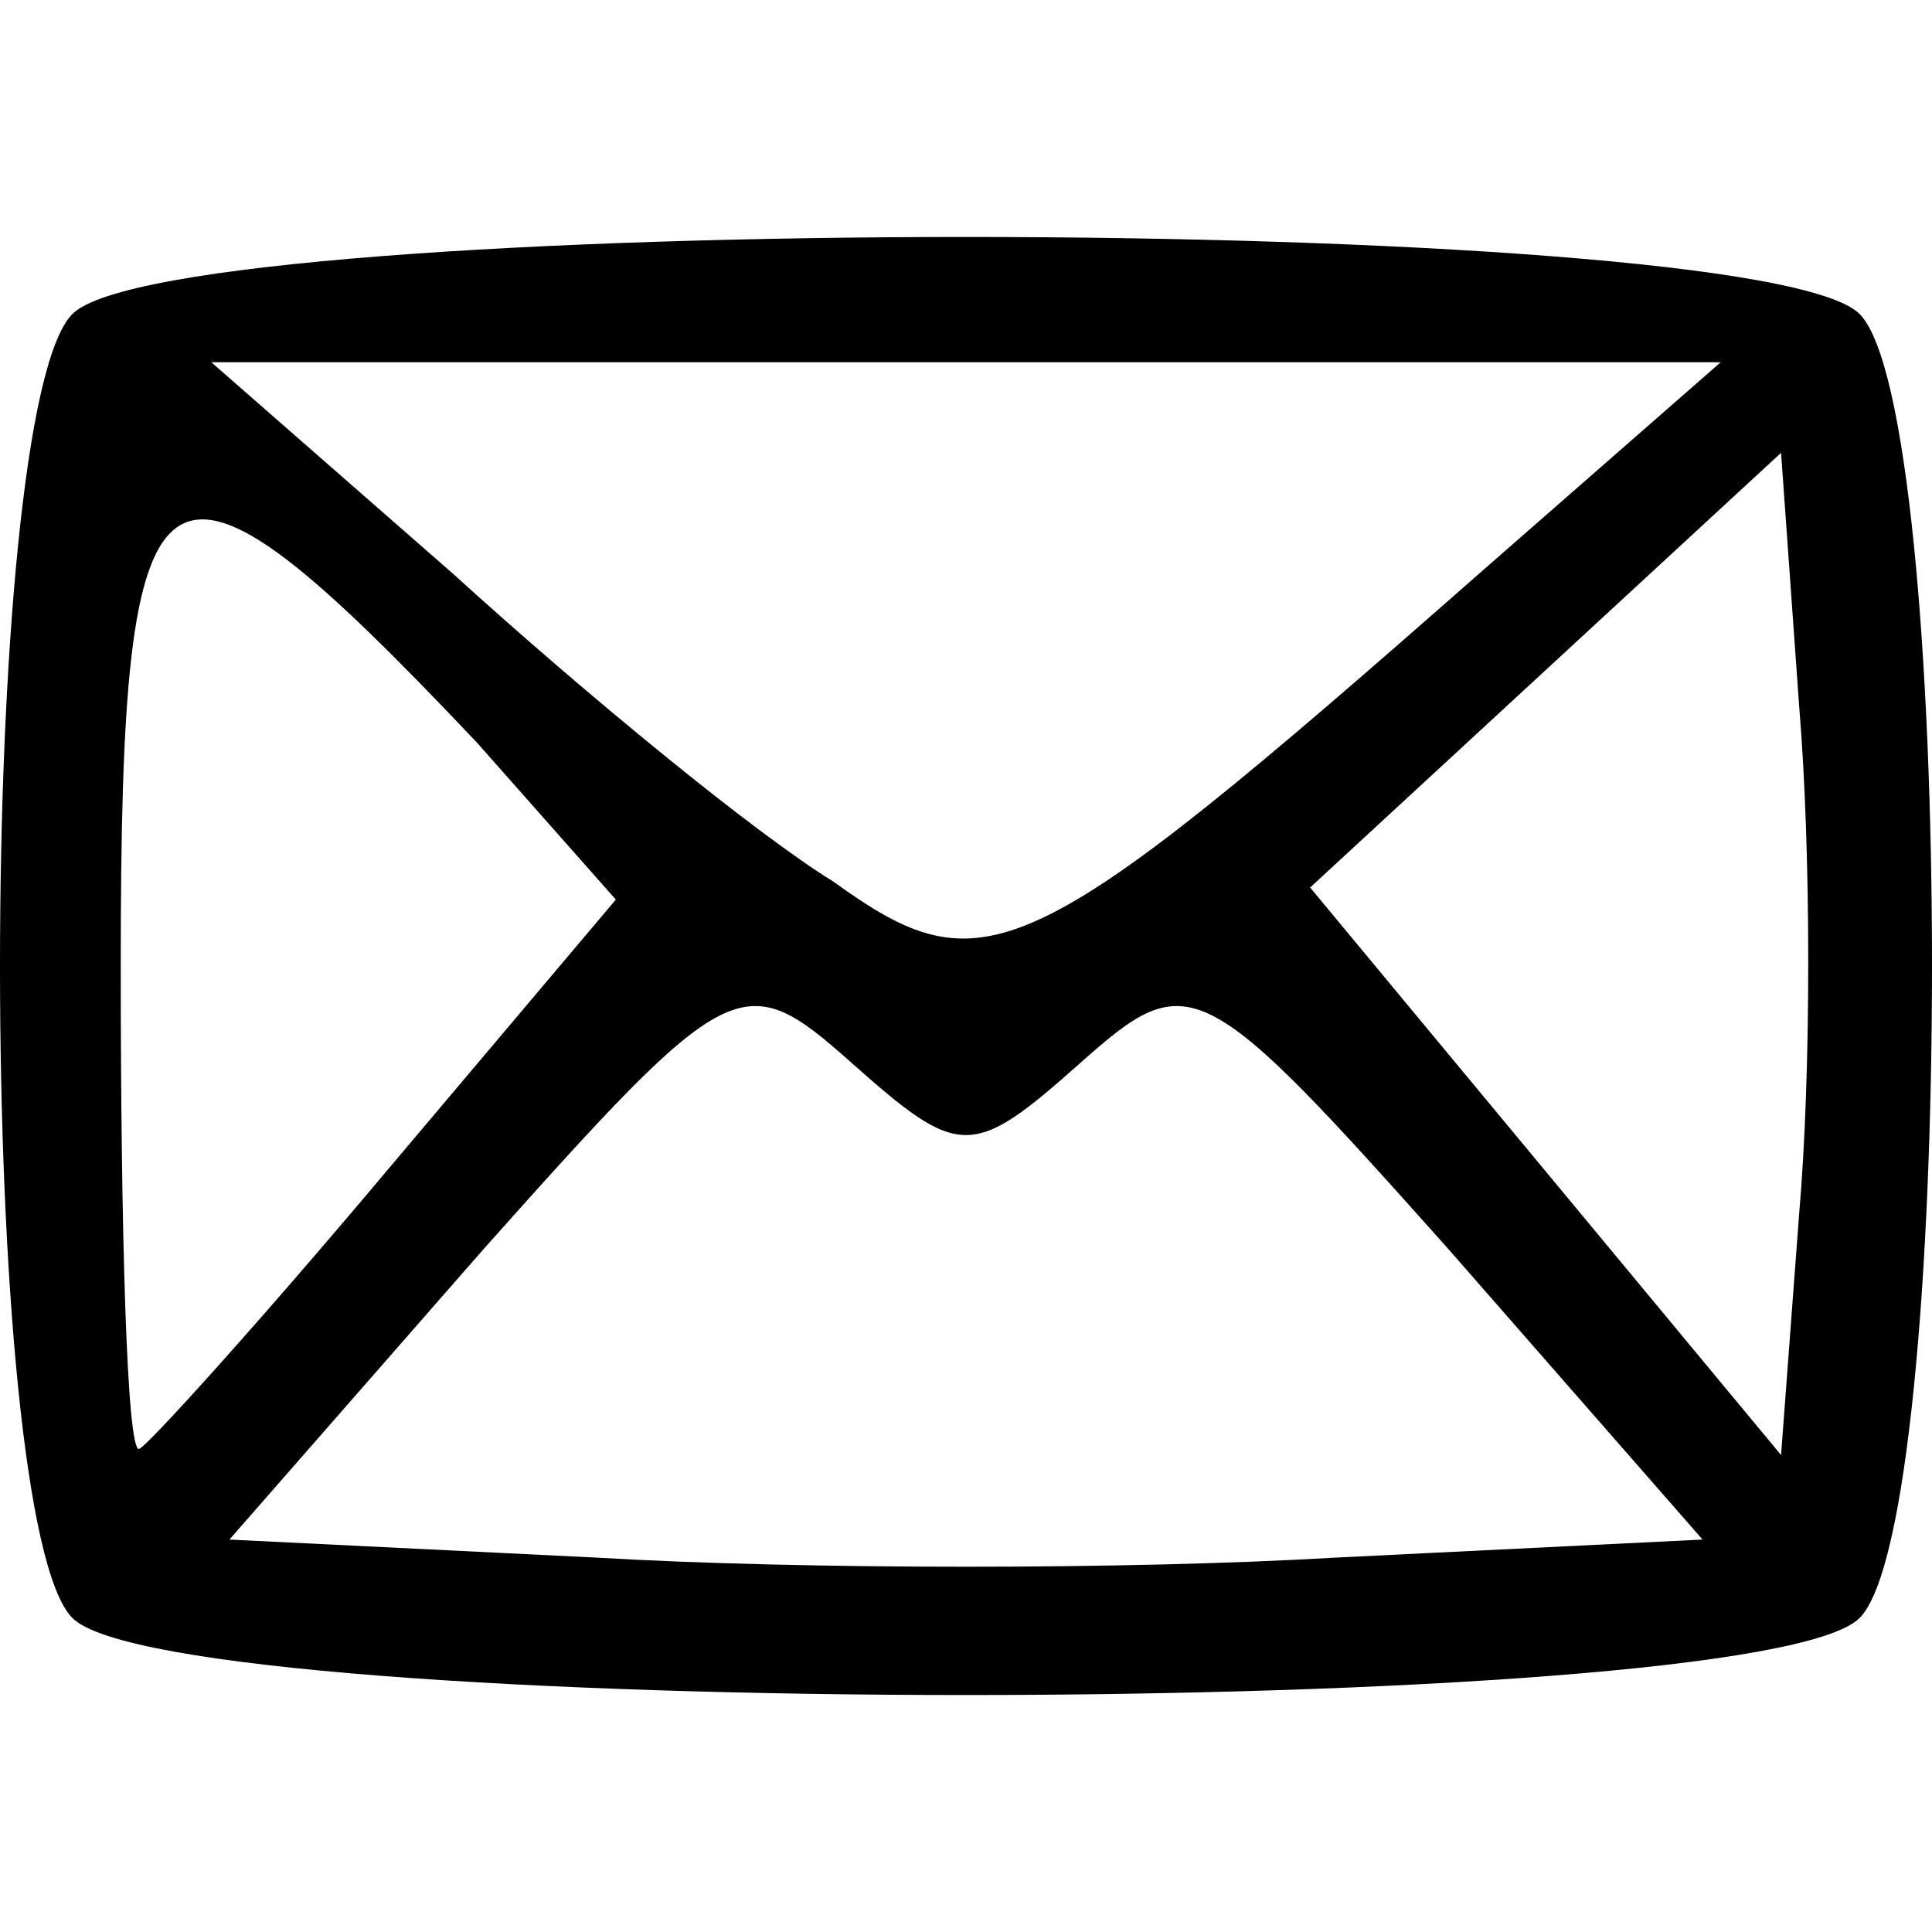 <?xml version="1.0" standalone="no"?>
<!DOCTYPE svg PUBLIC "-//W3C//DTD SVG 20010904//EN"
 "http://www.w3.org/TR/2001/REC-SVG-20010904/DTD/svg10.dtd">
<svg version="1.0" xmlns="http://www.w3.org/2000/svg"
 width="32pt" height="32pt" viewBox="0 0 32 32"
 preserveAspectRatio="xMidYMid meet">

<g transform="translate(0,32) scale(0.1,-0.1)"
fill="#000000" stroke="none">
<path d="M12 268 c-16 -16 -16 -200 0 -216 17 -17 279 -17 296 0 16 16 16 200
0 216 -17 17 -279 17 -296 0z m233 -43 c-75 -66 -82 -69 -107 -51 -13 8 -41
31 -63 51 l-40 35 125 0 125 0 -40 -35z m-166 -28 l23 -26 -38 -45 c-21 -25
-40 -46 -41 -46 -2 0 -3 36 -3 80 0 89 6 93 59 37z m219 -78 l-3 -40 -39 47
-39 47 39 36 39 36 3 -42 c2 -24 2 -61 0 -84z m-119 25 c18 16 20 15 61 -31
l42 -48 -61 -3 c-34 -2 -88 -2 -122 0 l-61 3 42 48 c41 46 43 47 61 31 18 -16
20 -16 38 0z"/>
</g>
</svg>
